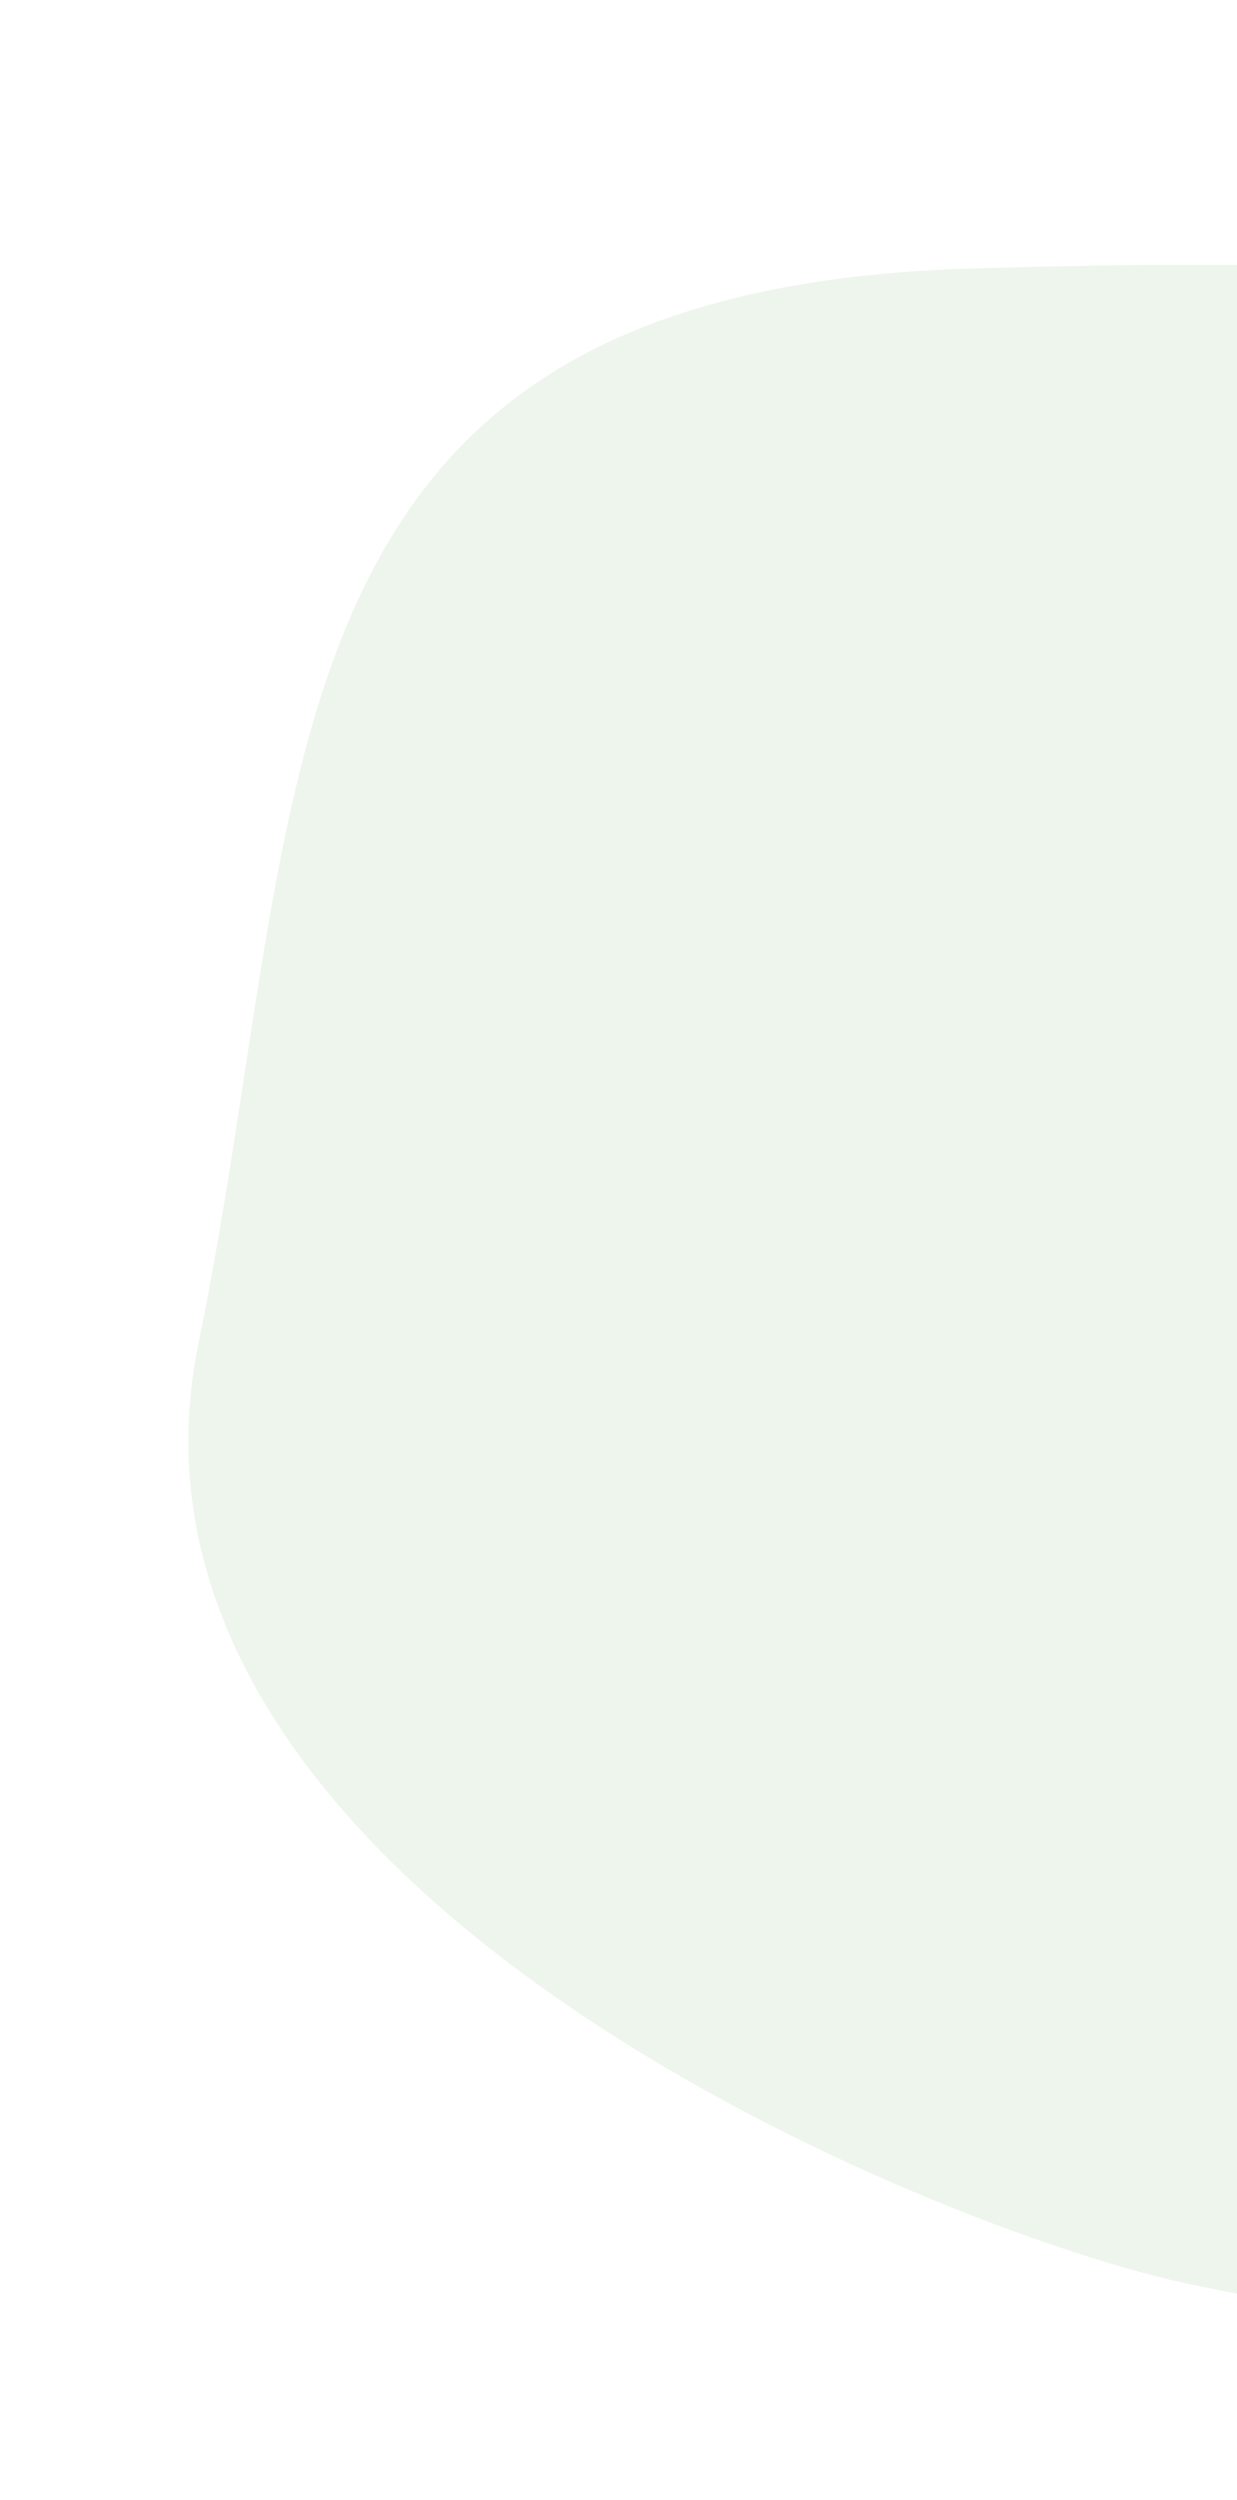 <svg width="150" height="303" fill="none" xmlns="http://www.w3.org/2000/svg"><path opacity=".4" d="M239.468 250.711c31.892-29.72 37.231-60.274 35.914-71.836 12.192-42.669 34.827-74.663.972-107.307C242.5 38.924 205.53 29.841 117.55 32.551c-87.979 2.71-79.779 63.618-93.476 130.243-13.696 66.625 91.035 108.148 120.74 114.166 29.705 6.018 54.788 10.901 94.654-26.249z" fill="#D6E6D2"/></svg>